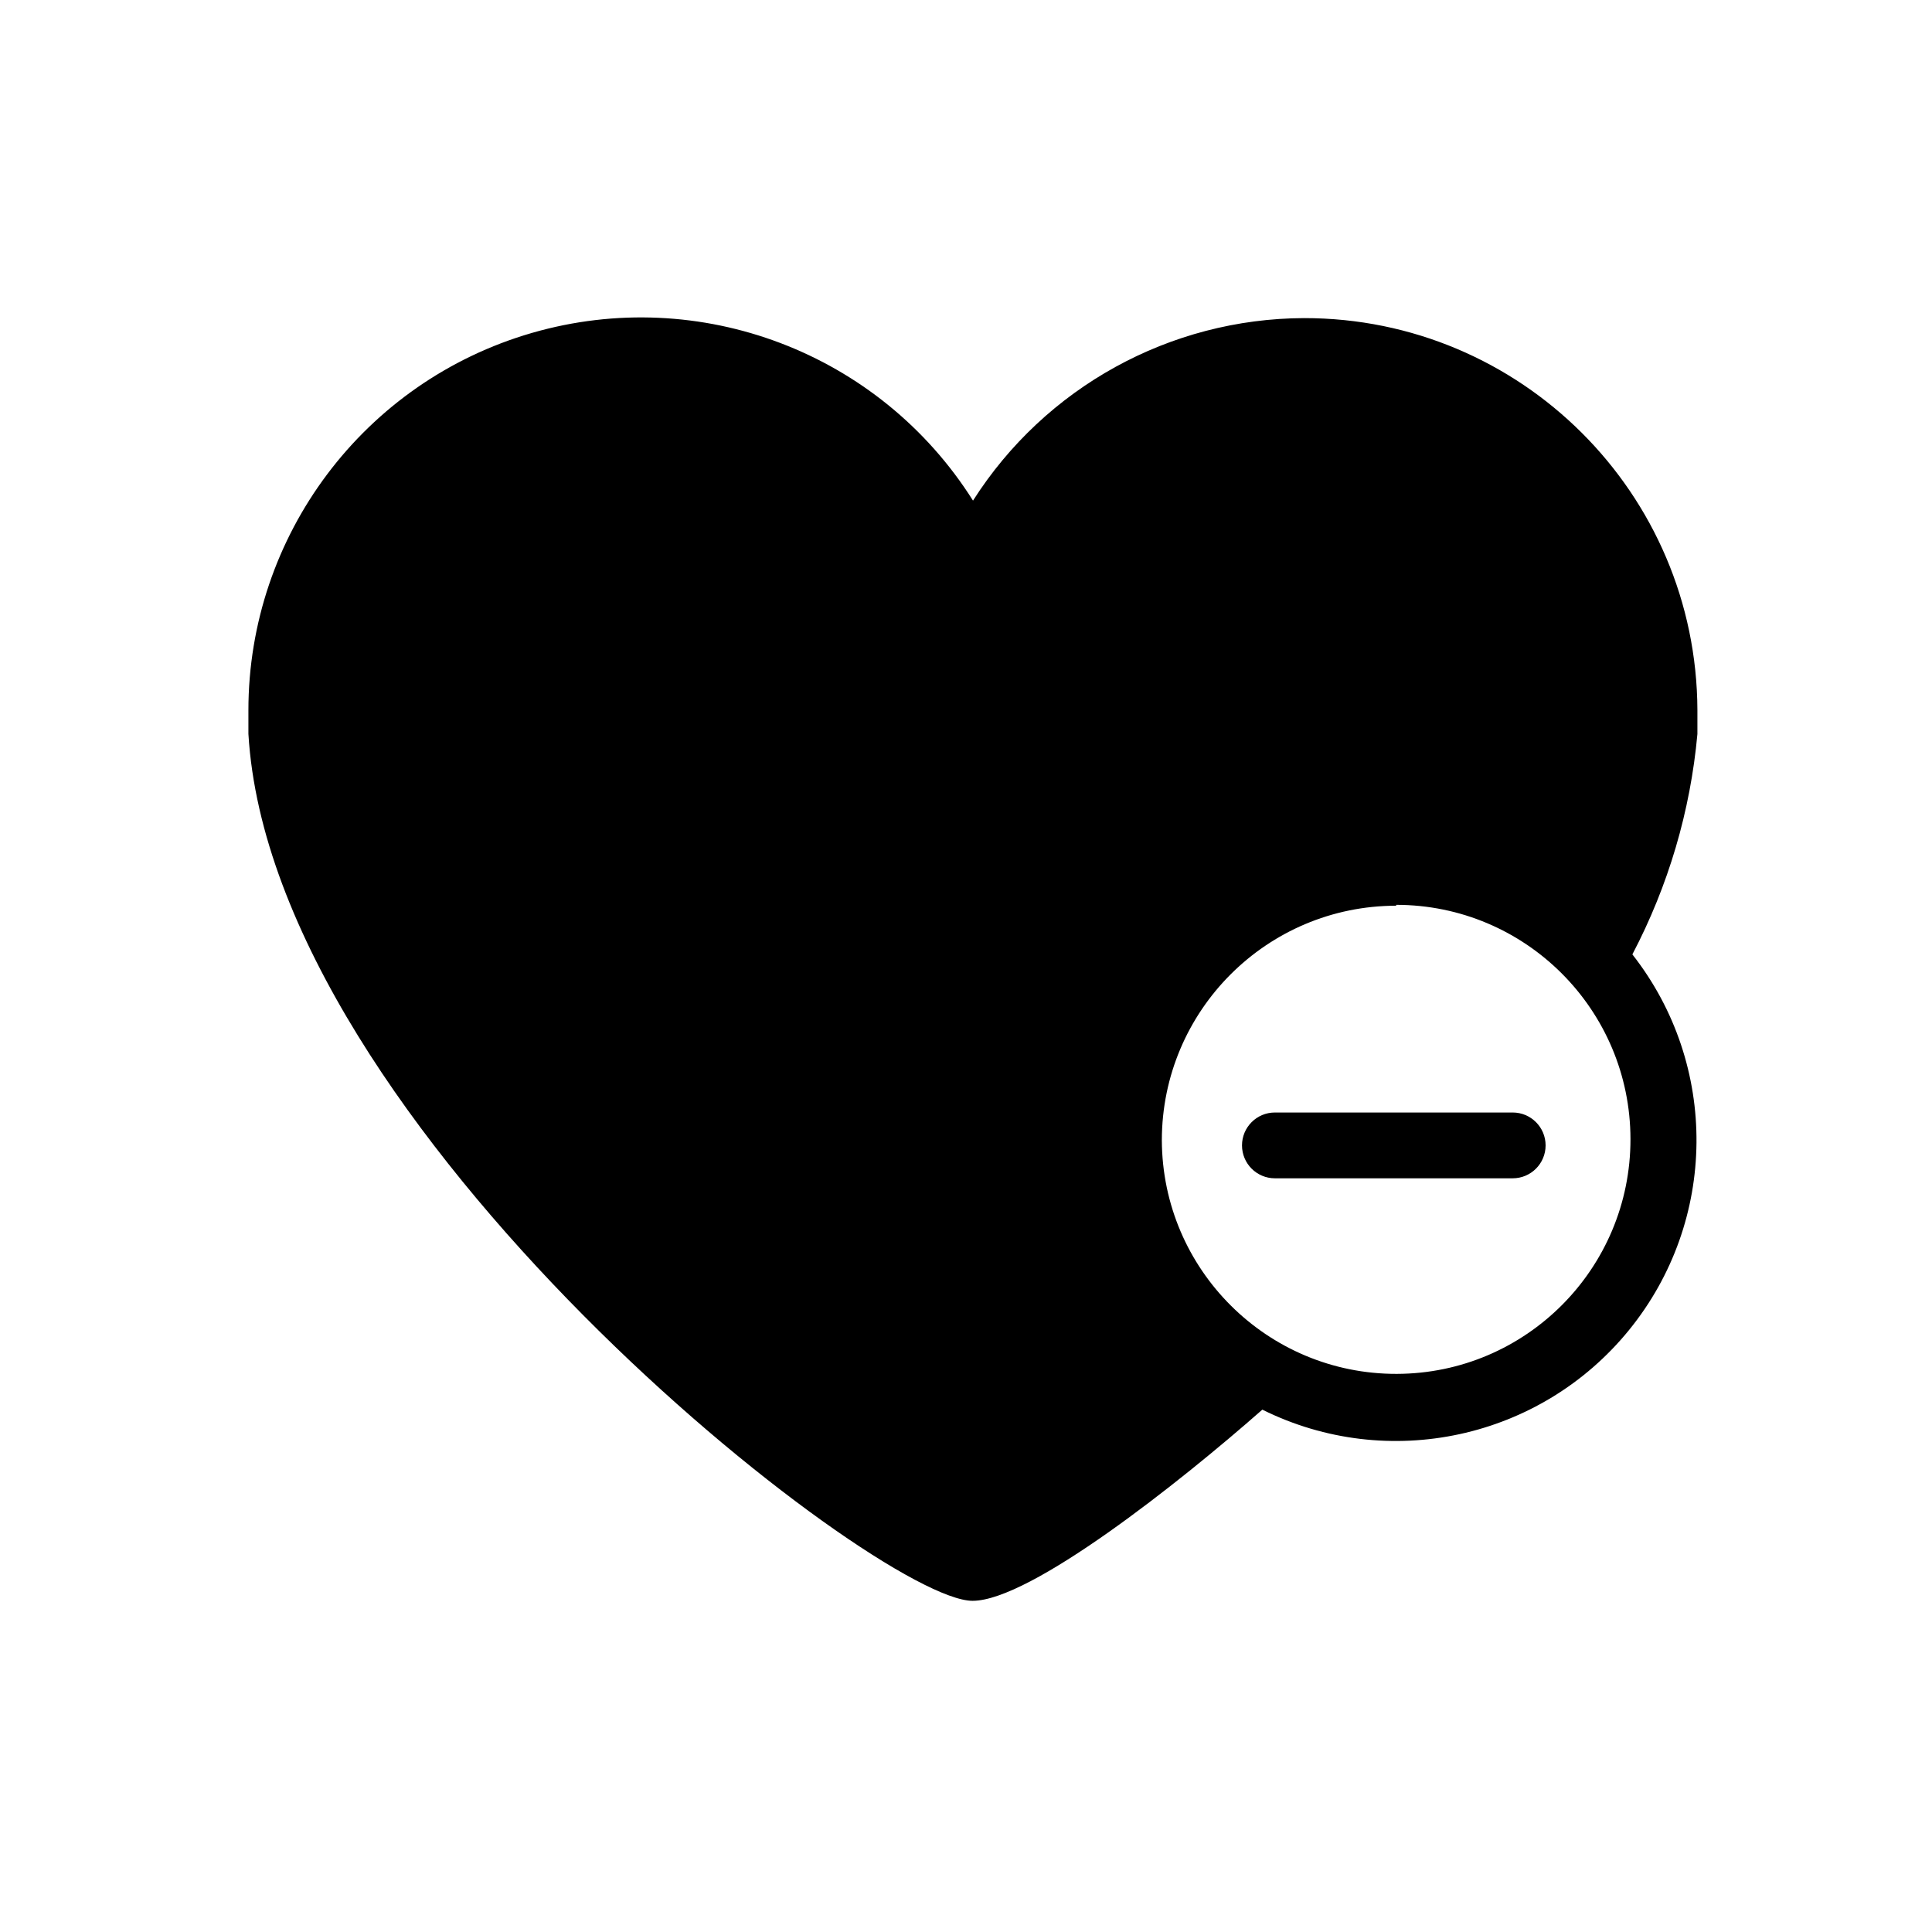 <svg viewBox="0 0 140 140" xmlns="http://www.w3.org/2000/svg"><path d="m109.616 85.384h-17.232c-1.317 0-2.384-1.067-2.384-2.384s1.067-2.384 2.384-2.384h17.232c1.317 0 2.384 1.067 2.384 2.384s-1.067 2.384-2.384 2.384zm8.676-16.235v.016c6.281 8.015 6.179 19.314-.245 27.214-6.424 7.9-17.457 10.295-26.574 5.769-6.026 5.309-16.823 13.853-20.997 13.853-6.968 0-50.782-34.255-52.476-62.825v-1.696c-.001-12.679 8.375-23.831 20.544-27.355 12.169-3.524 25.2 1.43 31.964 12.151 5.226-8.21 14.268-13.193 23.994-13.225 15.7-.009 28.446 12.699 28.498 28.413v1.728c-.507 5.577-2.107 10.999-4.708 15.958zm-17.121-3.581v.063c-9.374.009-16.971 7.612-16.98 16.994.035 9.377 7.652 16.954 17.021 16.931 9.369-.023 16.949-7.638 16.938-17.015-.012-9.377-7.61-16.973-16.979-16.973z"/></svg>